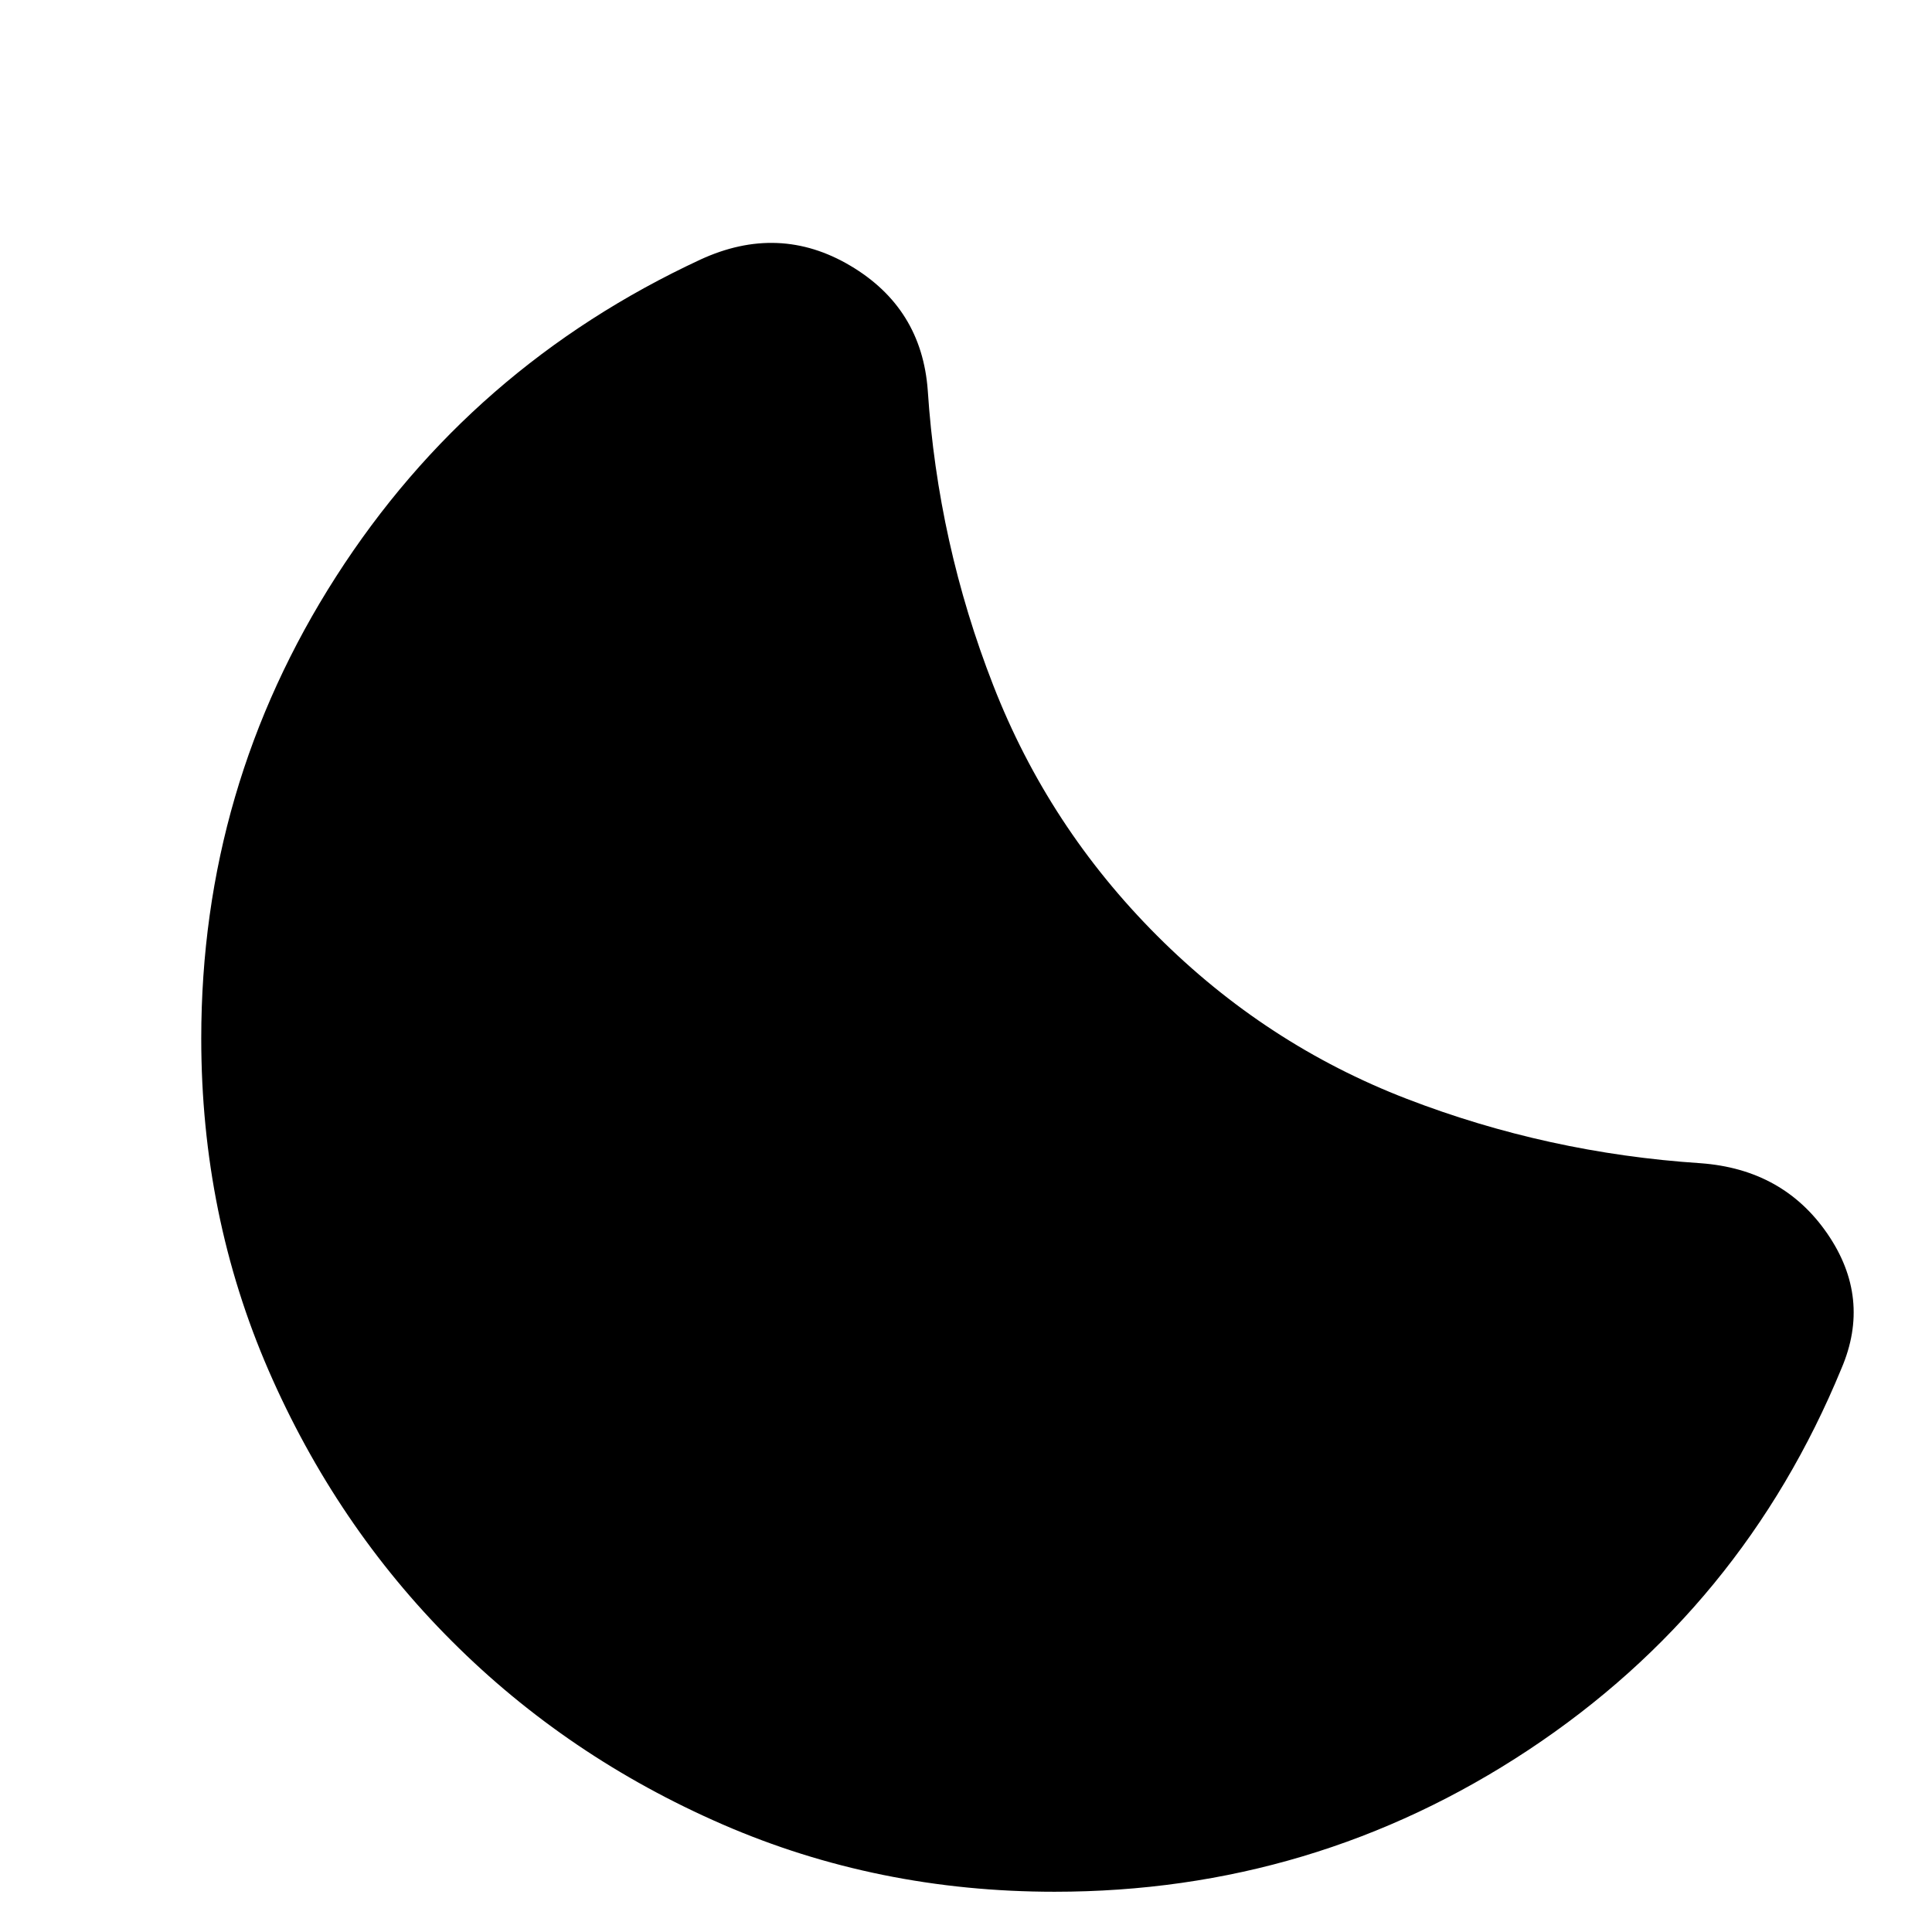 <svg xmlns="http://www.w3.org/2000/svg" height="24" width="24"><path d="M13.1 23.5q-2.2 0-4.125-.837-1.925-.838-3.362-2.276-1.438-1.437-2.276-3.362Q2.5 15.1 2.5 12.9q0-3.125 1.675-5.738Q5.85 4.55 8.7 3.225q.975-.45 1.862.075.888.525.963 1.55.125 1.9.813 3.662.687 1.763 2.037 3.113 1.35 1.35 3.1 2.025 1.75.675 3.65.8 1.025.075 1.575.875T22.875 17q-1.225 2.975-3.887 4.738Q16.325 23.5 13.1 23.5Z"/></svg>